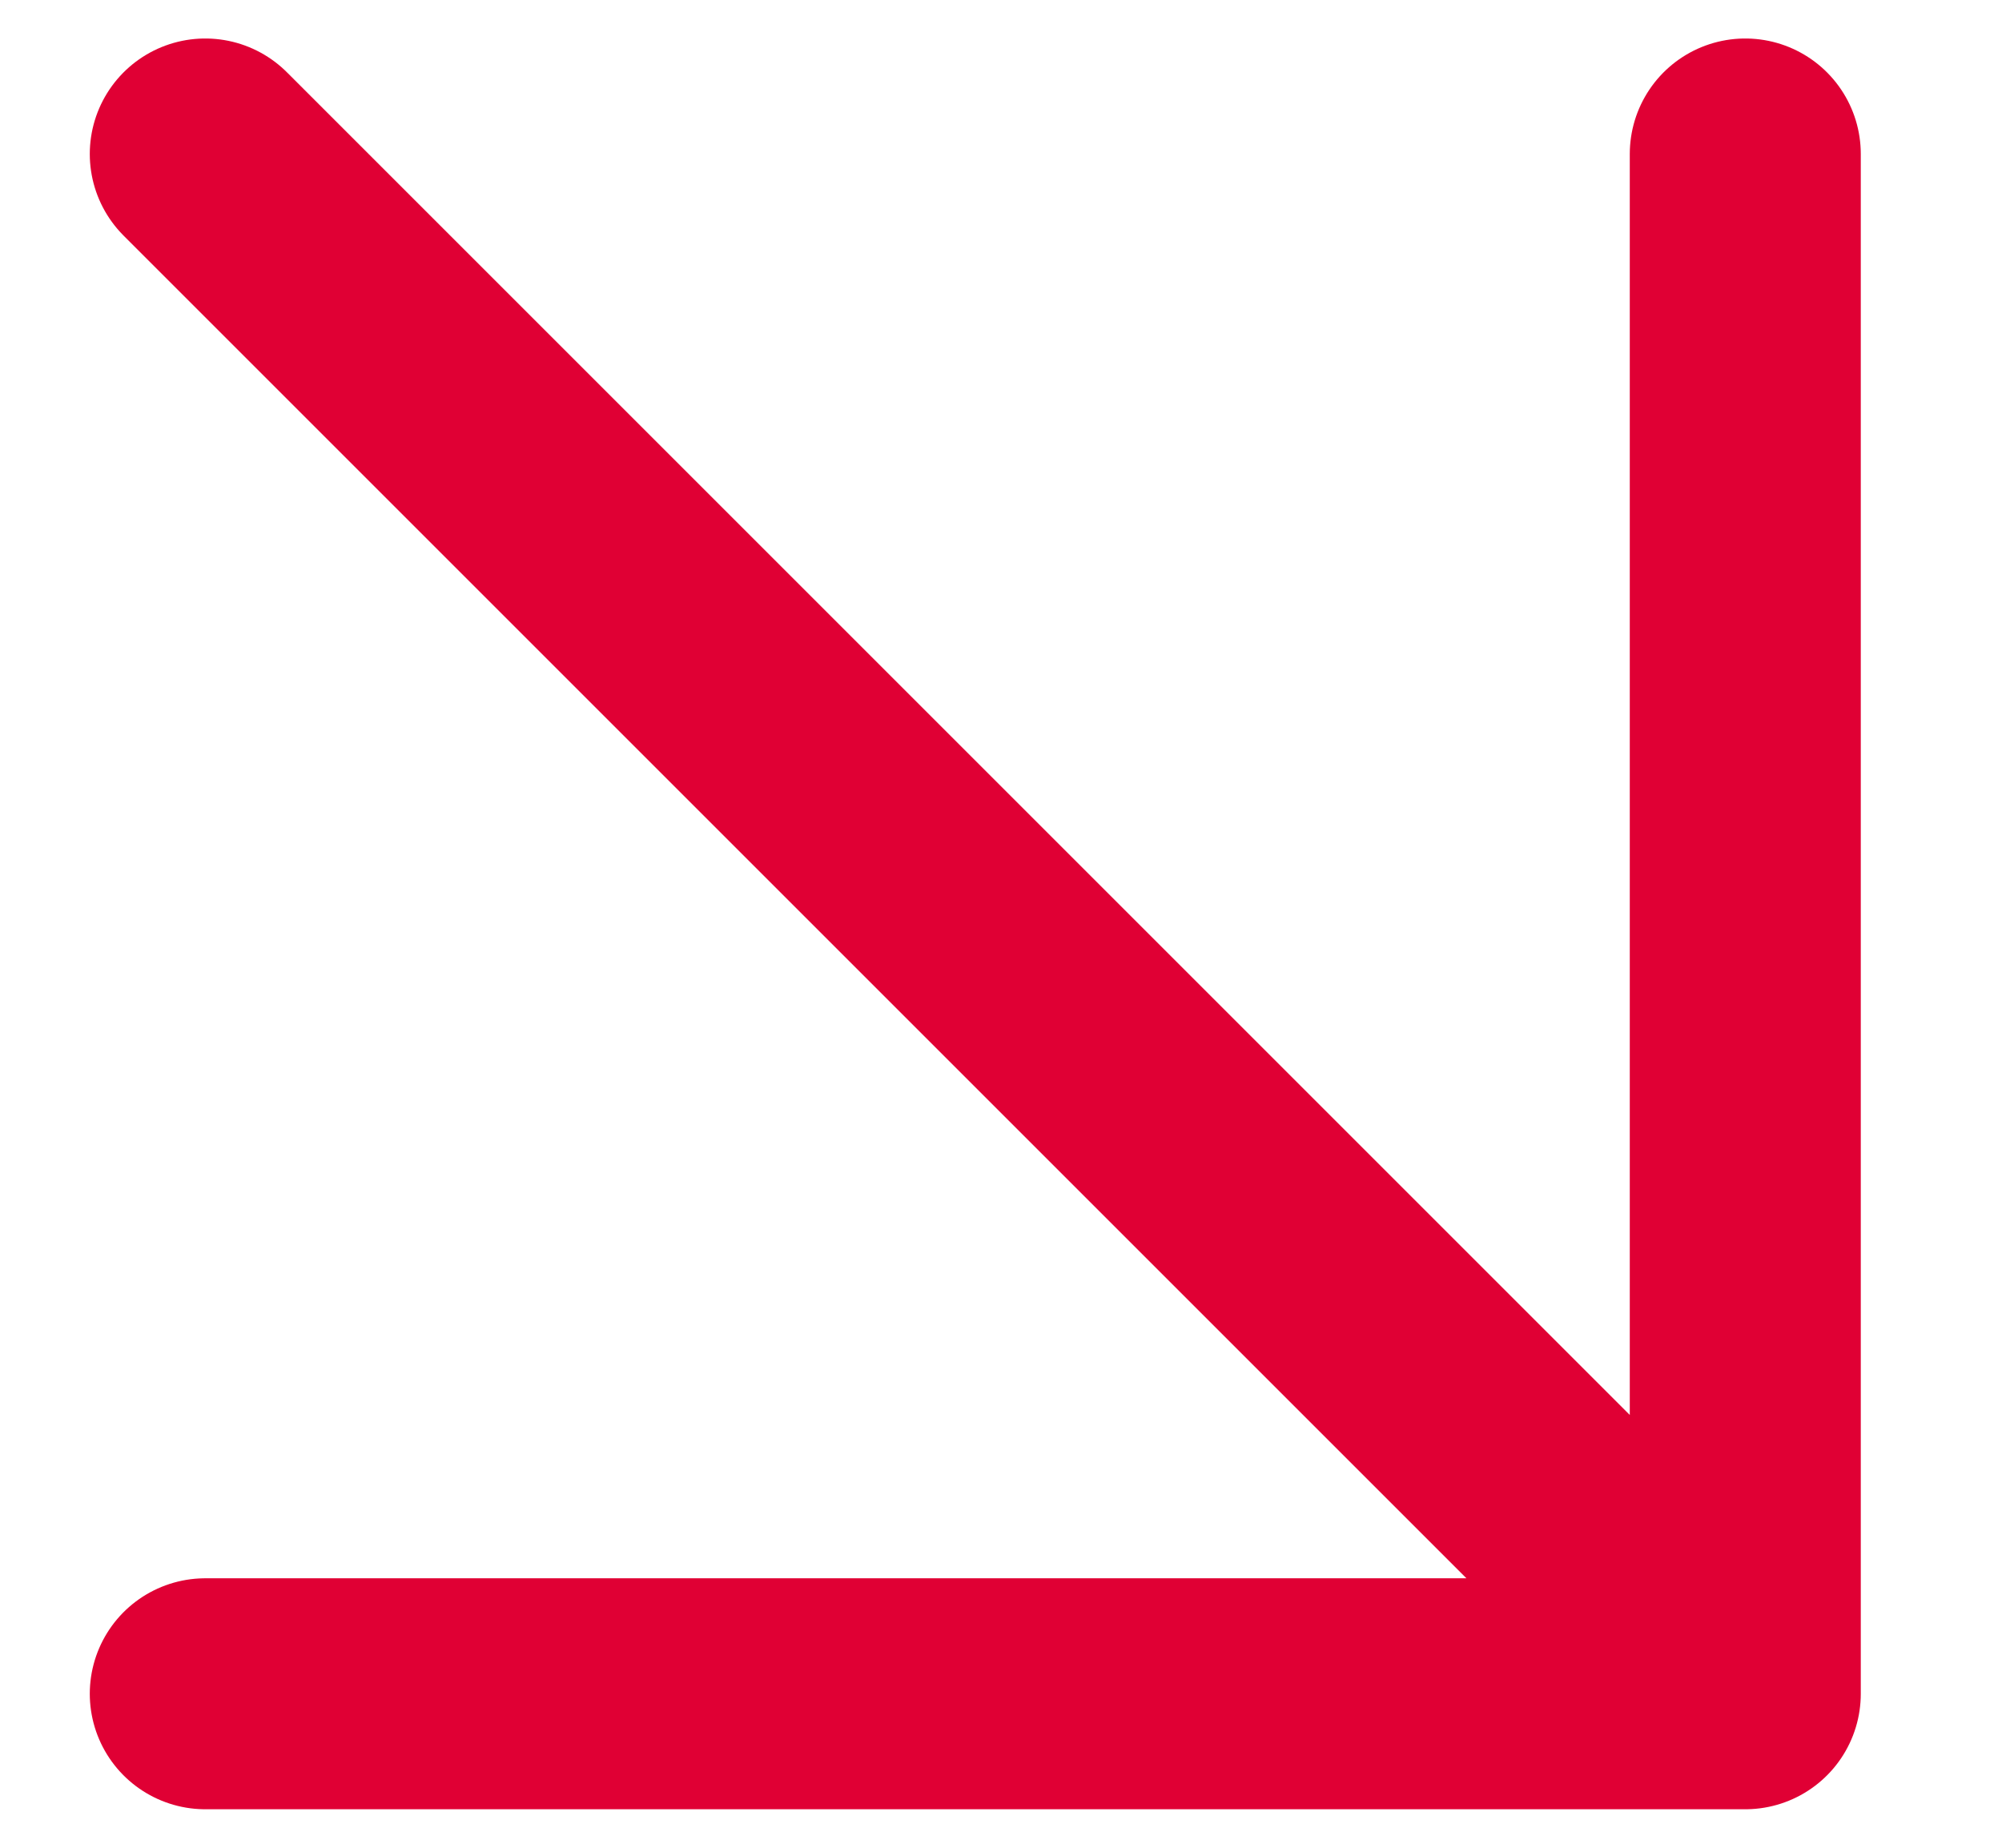 <svg width="13" height="12" viewBox="0 0 13 12" fill="none" xmlns="http://www.w3.org/2000/svg">
<path d="M1.333 11H11.333M11.333 11V1M11.333 11L1.333 1" stroke="#E00034" stroke-width="1.5" stroke-linecap="round" stroke-linejoin="round"/>
</svg>
